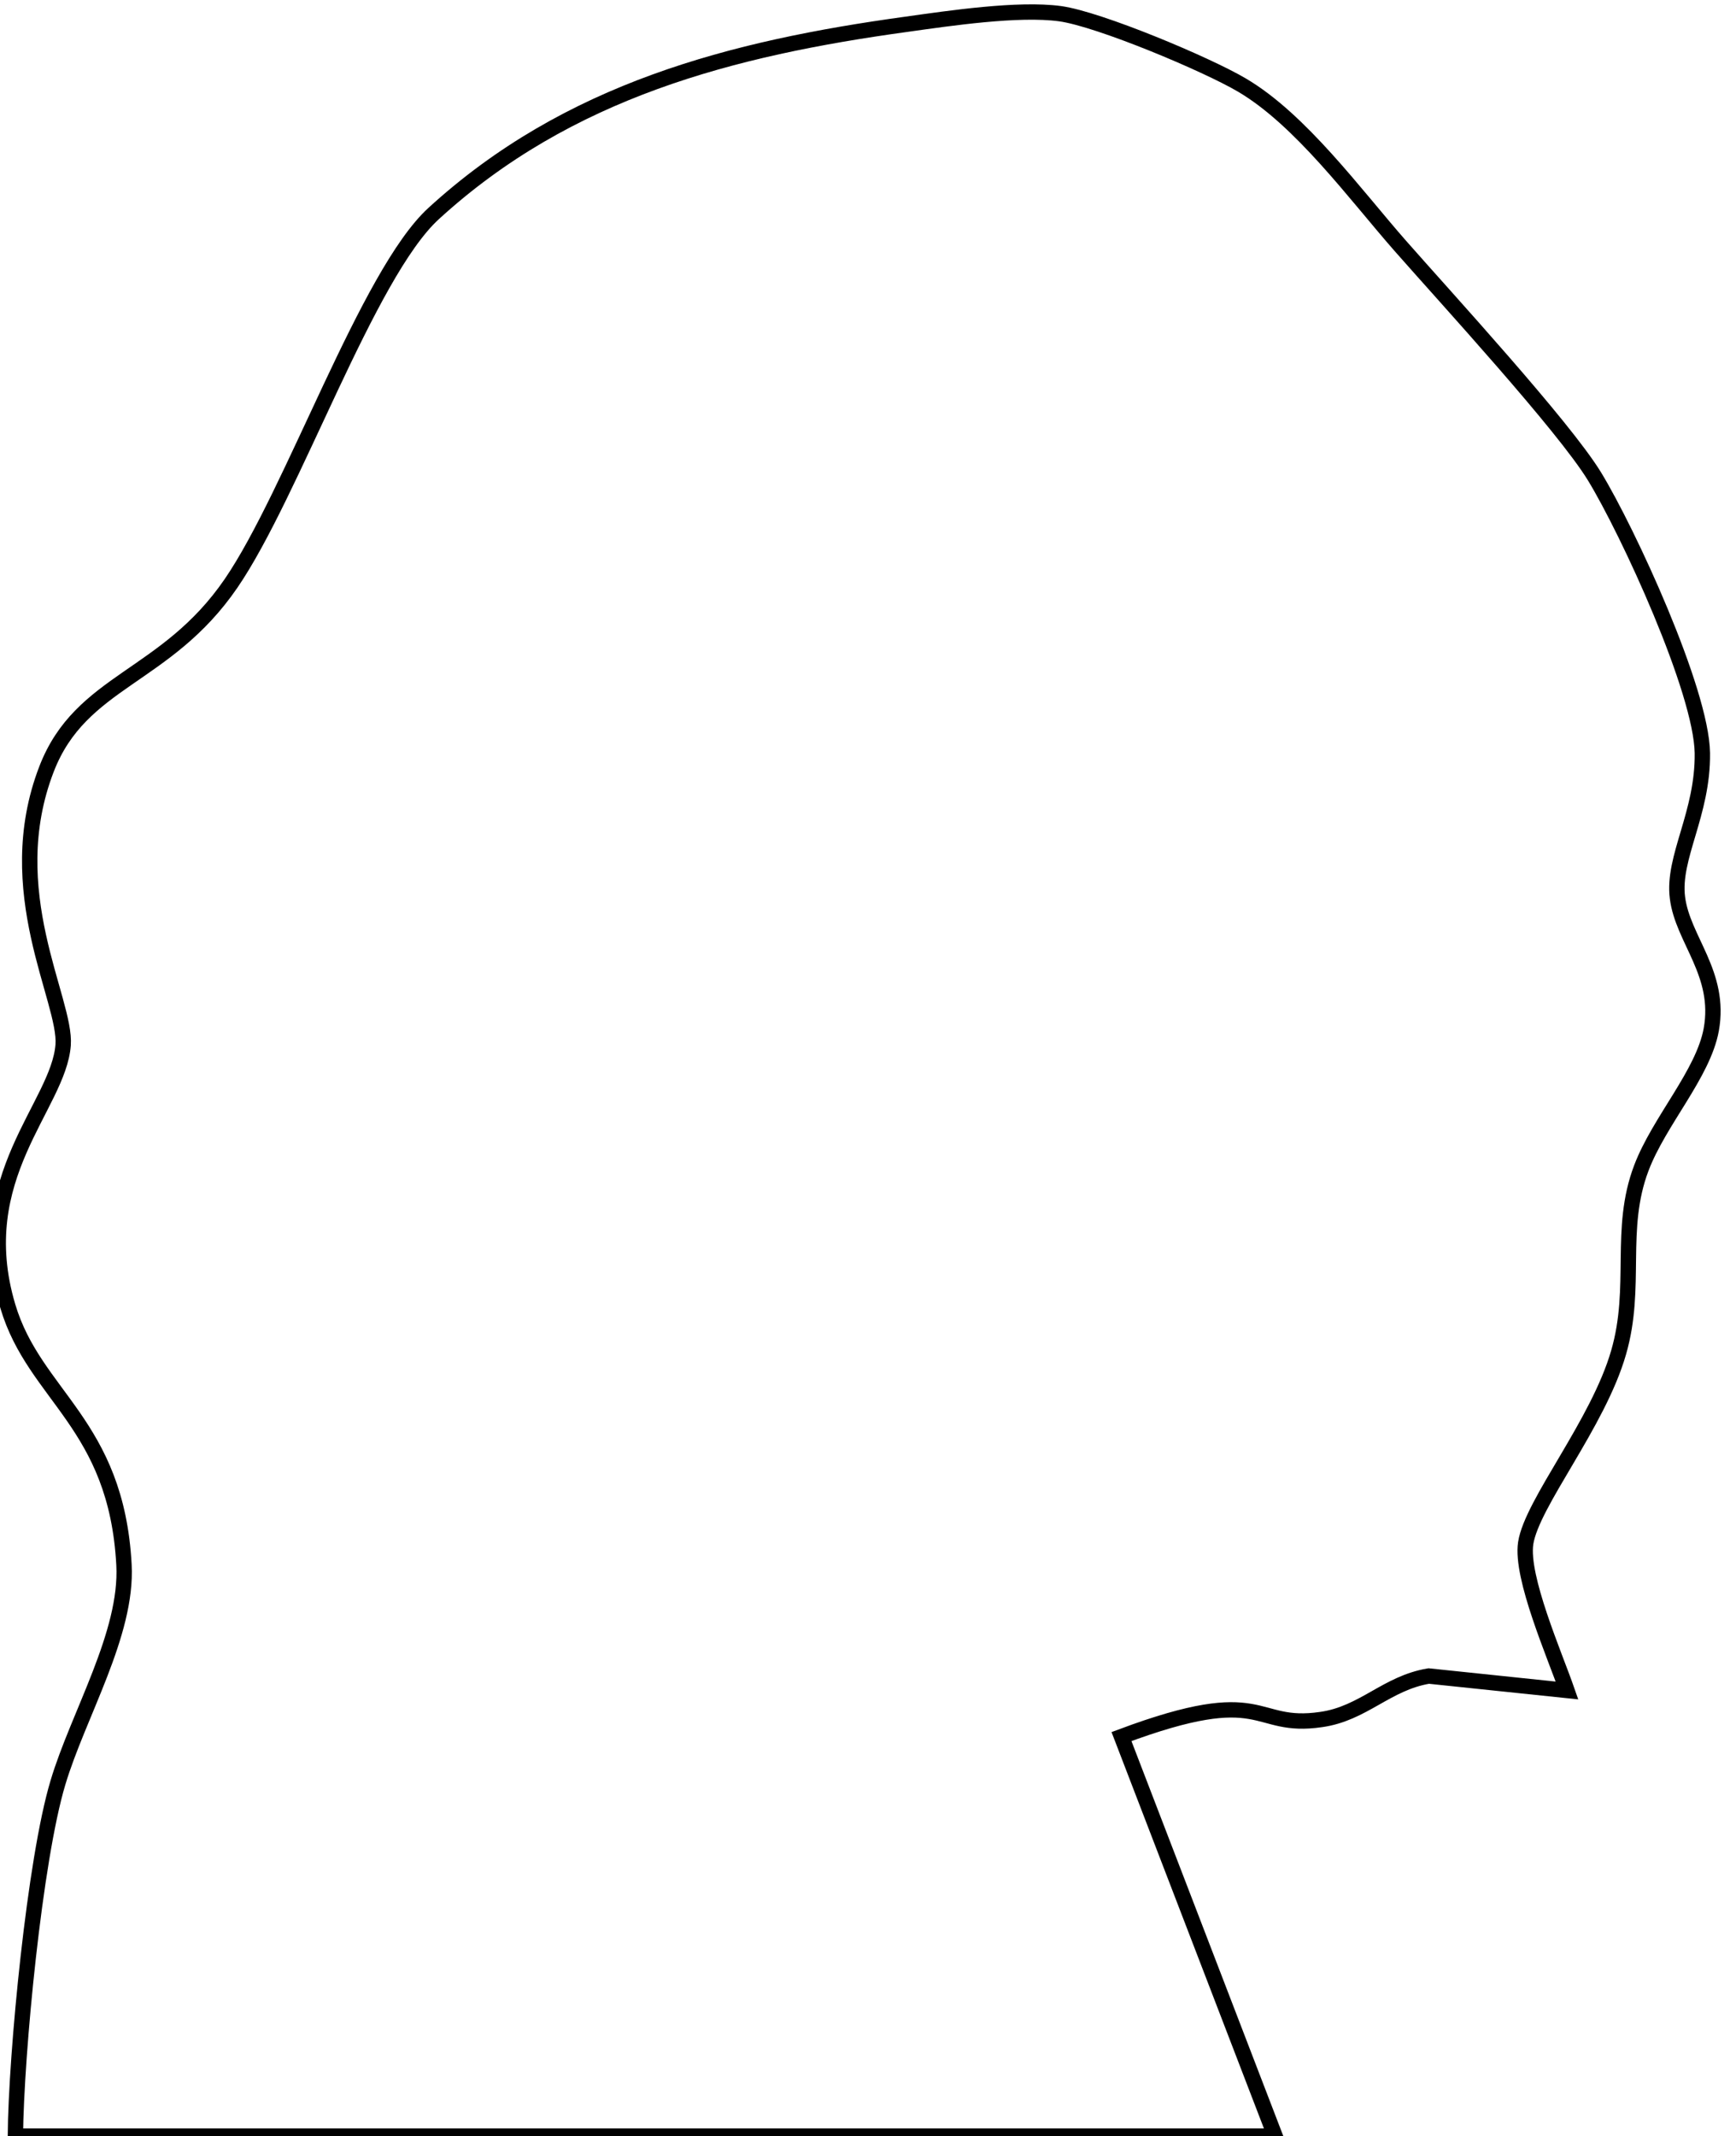 <?xml version="1.0" encoding="UTF-8" standalone="no"?>
<!DOCTYPE svg PUBLIC "-//W3C//DTD SVG 20010904//EN"
              "http://www.w3.org/TR/2001/REC-SVG-20010904/DTD/svg10.dtd">

<svg xmlns="http://www.w3.org/2000/svg"
     width="39.859mm" height="49.03mm"
     viewBox="0 0 113 139">
  <path id="Auswahl"
        fill="none" stroke="black" stroke-width="1"
        d="M 1.00,139.00
           C 1.05,133.61 2.26,121.02 3.77,116.00
             5.09,111.58 8.31,106.31 8.07,101.83
             7.58,92.63 2.25,90.85 0.51,85.00
             -1.99,76.59 3.81,71.97 4.11,68.00
             4.33,65.09 -0.04,57.98 3.03,50.04
             5.27,44.24 10.80,44.15 15.04,37.96
             19.05,32.11 23.93,17.83 28.22,13.90
             36.97,5.89 47.65,3.14 59.00,1.58
             61.79,1.19 66.28,0.52 69.00,0.89
             71.55,1.24 78.56,4.19 80.83,5.53
             84.66,7.78 88.19,12.63 91.15,16.00
             94.13,19.39 101.77,27.70 103.79,31.00
             105.98,34.59 110.75,44.94 110.81,49.00
             110.86,52.95 108.85,55.79 109.19,58.42
             109.53,61.14 112.05,63.35 111.39,67.00
             110.86,69.89 108.00,72.94 106.84,76.00
             105.32,80.00 106.60,83.72 105.36,88.00
             104.03,92.64 99.71,97.80 99.31,100.42
             98.98,102.64 101.19,107.67 102.00,110.00
             102.00,110.00 93.00,109.06 93.00,109.06
             90.25,109.52 88.75,111.50 86.00,111.89
             81.45,112.56 82.52,109.44 73.00,113.00
             73.00,113.00 83.00,139.00 83.00,139.00
             83.00,139.00 1.00,139.00 1.00,139.00 Z" />
</svg>
